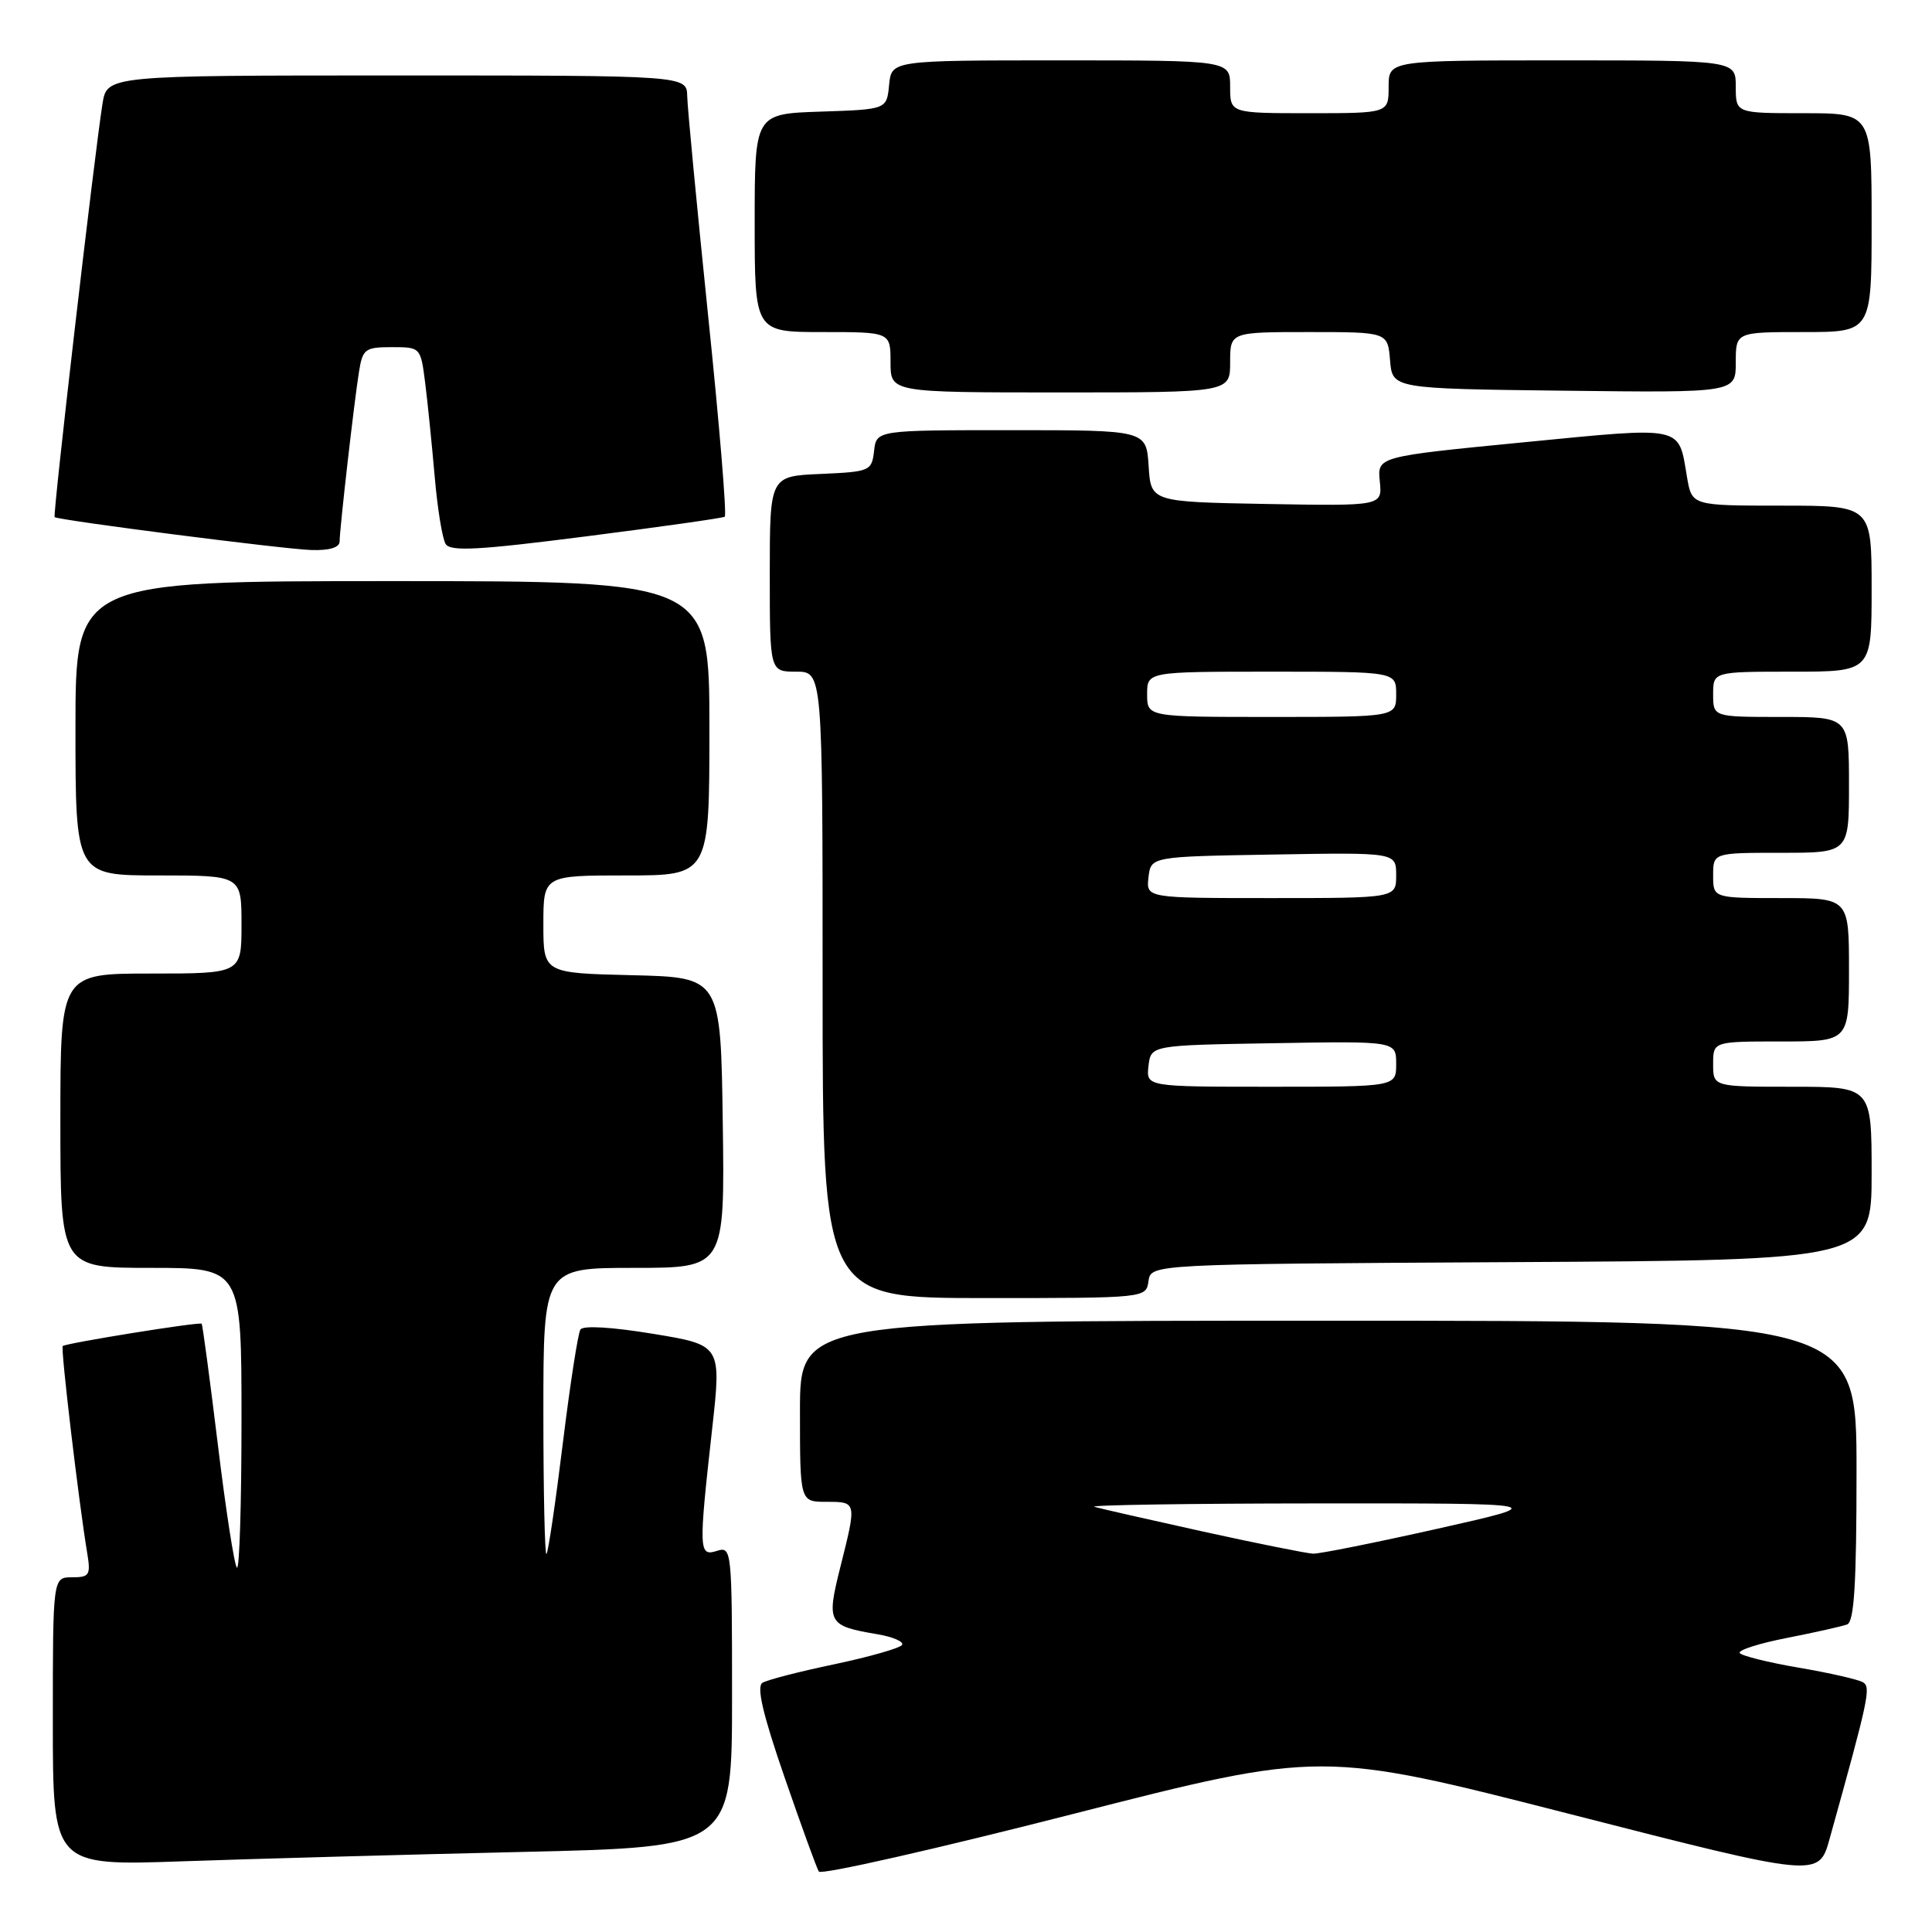 <?xml version="1.0" encoding="UTF-8" standalone="no"?>
<!DOCTYPE svg PUBLIC "-//W3C//DTD SVG 1.1//EN" "http://www.w3.org/Graphics/SVG/1.1/DTD/svg11.dtd" >
<svg xmlns="http://www.w3.org/2000/svg" xmlns:xlink="http://www.w3.org/1999/xlink" version="1.1" viewBox="0 0 256 256">
 <g >
 <path fill="currentColor"
d=" M 208.06 240.38 C 241.00 248.81 241.00 248.81 242.43 243.66 C 247.61 225.06 247.93 223.57 246.87 222.92 C 246.27 222.55 242.44 221.67 238.36 220.98 C 234.28 220.28 230.75 219.40 230.52 219.03 C 230.29 218.65 233.11 217.75 236.80 217.03 C 240.48 216.31 244.06 215.50 244.75 215.25 C 245.69 214.90 246.00 209.89 246.00 194.89 C 246.00 175.00 246.00 175.00 176.00 175.00 C 106.00 175.00 106.00 175.00 106.00 187.00 C 106.00 199.00 106.00 199.00 109.50 199.00 C 113.54 199.00 113.53 198.97 111.35 207.64 C 109.49 215.07 109.69 215.43 116.23 216.54 C 118.31 216.89 119.79 217.53 119.53 217.96 C 119.26 218.38 115.25 219.53 110.61 220.51 C 105.97 221.48 101.66 222.59 101.03 222.98 C 100.22 223.48 101.08 227.16 103.93 235.42 C 106.16 241.87 108.21 247.53 108.50 247.99 C 108.78 248.46 123.89 245.04 142.07 240.39 C 175.12 231.95 175.12 231.95 208.06 240.38 Z  M 69.25 245.39 C 97.00 244.75 97.00 244.75 97.00 224.81 C 97.00 205.32 96.95 204.88 95.00 205.50 C 92.59 206.27 92.56 205.50 94.36 189.36 C 95.60 178.23 95.60 178.23 86.55 176.74 C 81.10 175.84 77.26 175.61 76.91 176.17 C 76.58 176.69 75.53 183.49 74.57 191.30 C 73.61 199.11 72.64 205.69 72.41 205.92 C 72.19 206.15 72.00 197.71 72.00 187.17 C 72.00 168.00 72.00 168.00 84.02 168.00 C 96.04 168.00 96.04 168.00 95.77 148.75 C 95.50 129.50 95.50 129.50 83.75 129.22 C 72.00 128.94 72.00 128.94 72.00 122.47 C 72.00 116.00 72.00 116.00 83.00 116.00 C 94.00 116.00 94.00 116.00 94.00 96.50 C 94.00 77.00 94.00 77.00 52.00 77.00 C 10.00 77.00 10.00 77.00 10.00 96.50 C 10.00 116.00 10.00 116.00 21.00 116.00 C 32.00 116.00 32.00 116.00 32.00 122.50 C 32.00 129.00 32.00 129.00 20.00 129.00 C 8.00 129.00 8.00 129.00 8.00 148.50 C 8.00 168.00 8.00 168.00 20.00 168.00 C 32.00 168.00 32.00 168.00 32.00 188.17 C 32.00 199.26 31.73 208.06 31.39 207.72 C 31.05 207.39 29.91 200.02 28.86 191.36 C 27.80 182.69 26.84 175.51 26.72 175.40 C 26.43 175.12 8.69 177.98 8.31 178.36 C 8.02 178.65 10.45 199.15 11.55 205.75 C 12.04 208.71 11.86 209.00 9.55 209.00 C 7.00 209.00 7.00 209.00 7.00 228.12 C 7.00 247.24 7.00 247.24 24.25 246.63 C 33.74 246.30 53.99 245.74 69.25 245.39 Z  M 152.18 169.75 C 152.50 167.50 152.50 167.50 200.25 167.24 C 248.00 166.98 248.00 166.98 248.00 155.49 C 248.00 144.00 248.00 144.00 237.50 144.00 C 227.00 144.00 227.00 144.00 227.00 141.00 C 227.00 138.00 227.00 138.00 236.00 138.00 C 245.00 138.00 245.00 138.00 245.00 128.50 C 245.00 119.00 245.00 119.00 236.00 119.00 C 227.00 119.00 227.00 119.00 227.00 116.00 C 227.00 113.00 227.00 113.00 236.00 113.00 C 245.00 113.00 245.00 113.00 245.00 104.00 C 245.00 95.00 245.00 95.00 236.00 95.00 C 227.00 95.00 227.00 95.00 227.00 92.00 C 227.00 89.00 227.00 89.00 237.50 89.00 C 248.00 89.00 248.00 89.00 248.00 78.00 C 248.00 67.00 248.00 67.00 236.09 67.00 C 224.18 67.00 224.18 67.00 223.54 63.23 C 222.37 56.31 223.34 56.52 201.86 58.61 C 182.50 60.50 182.50 60.50 182.83 63.78 C 183.16 67.05 183.16 67.05 167.83 66.78 C 152.50 66.50 152.50 66.50 152.20 61.75 C 151.89 57.00 151.89 57.00 134.01 57.00 C 116.13 57.00 116.13 57.00 115.82 59.75 C 115.51 62.41 115.29 62.51 108.75 62.80 C 102.00 63.09 102.00 63.09 102.00 76.05 C 102.00 89.00 102.00 89.00 105.50 89.00 C 109.00 89.00 109.00 89.00 109.00 130.50 C 109.00 172.00 109.00 172.00 130.43 172.00 C 151.86 172.00 151.86 172.00 152.18 169.75 Z  M 45.00 71.75 C 45.01 70.05 46.92 53.28 47.57 49.25 C 48.05 46.24 48.37 46.00 51.92 46.00 C 55.73 46.00 55.74 46.02 56.34 50.75 C 56.67 53.36 57.23 58.94 57.60 63.15 C 57.96 67.36 58.61 71.37 59.05 72.08 C 59.68 73.10 63.39 72.90 77.67 71.07 C 87.48 69.82 95.74 68.65 96.03 68.47 C 96.32 68.30 95.33 56.31 93.83 41.83 C 92.34 27.35 91.09 14.26 91.06 12.75 C 91.00 10.00 91.00 10.00 52.59 10.00 C 14.18 10.00 14.18 10.00 13.58 13.75 C 12.50 20.55 6.97 68.30 7.24 68.52 C 7.76 68.94 37.59 72.77 41.25 72.88 C 43.64 72.96 45.00 72.55 45.00 71.75 Z  M 163.00 48.00 C 163.00 44.00 163.00 44.00 173.44 44.00 C 183.88 44.00 183.88 44.00 184.19 47.75 C 184.50 51.50 184.50 51.50 207.25 51.77 C 230.00 52.04 230.00 52.04 230.00 48.02 C 230.00 44.00 230.00 44.00 239.00 44.00 C 248.00 44.00 248.00 44.00 248.00 29.50 C 248.00 15.00 248.00 15.00 239.00 15.00 C 230.00 15.00 230.00 15.00 230.00 11.50 C 230.00 8.00 230.00 8.00 207.00 8.00 C 184.00 8.00 184.00 8.00 184.00 11.50 C 184.00 15.00 184.00 15.00 173.50 15.00 C 163.00 15.00 163.00 15.00 163.00 11.50 C 163.00 8.00 163.00 8.00 140.56 8.00 C 118.13 8.00 118.13 8.00 117.81 11.25 C 117.50 14.50 117.50 14.50 108.75 14.79 C 100.00 15.08 100.00 15.08 100.00 29.54 C 100.00 44.00 100.00 44.00 109.00 44.00 C 118.00 44.00 118.00 44.00 118.00 48.00 C 118.00 52.00 118.00 52.00 140.50 52.00 C 163.00 52.00 163.00 52.00 163.00 48.00 Z  M 159.50 202.96 C 152.35 201.38 145.82 199.90 145.00 199.66 C 144.18 199.43 157.45 199.22 174.50 199.21 C 205.50 199.19 205.50 199.19 190.50 202.56 C 182.25 204.41 174.82 205.90 174.00 205.87 C 173.18 205.84 166.65 204.53 159.50 202.96 Z  M 152.18 141.25 C 152.50 138.50 152.50 138.50 168.75 138.23 C 185.00 137.95 185.00 137.95 185.00 140.98 C 185.00 144.00 185.00 144.00 168.43 144.00 C 151.87 144.00 151.87 144.00 152.18 141.25 Z  M 152.18 116.25 C 152.50 113.50 152.50 113.50 168.75 113.23 C 185.00 112.95 185.00 112.95 185.00 115.98 C 185.00 119.00 185.00 119.00 168.43 119.00 C 151.87 119.00 151.87 119.00 152.18 116.25 Z  M 152.00 92.00 C 152.00 89.00 152.00 89.00 168.50 89.00 C 185.00 89.00 185.00 89.00 185.00 92.00 C 185.00 95.00 185.00 95.00 168.50 95.00 C 152.00 95.00 152.00 95.00 152.00 92.00 Z "/>
</g>
</svg>